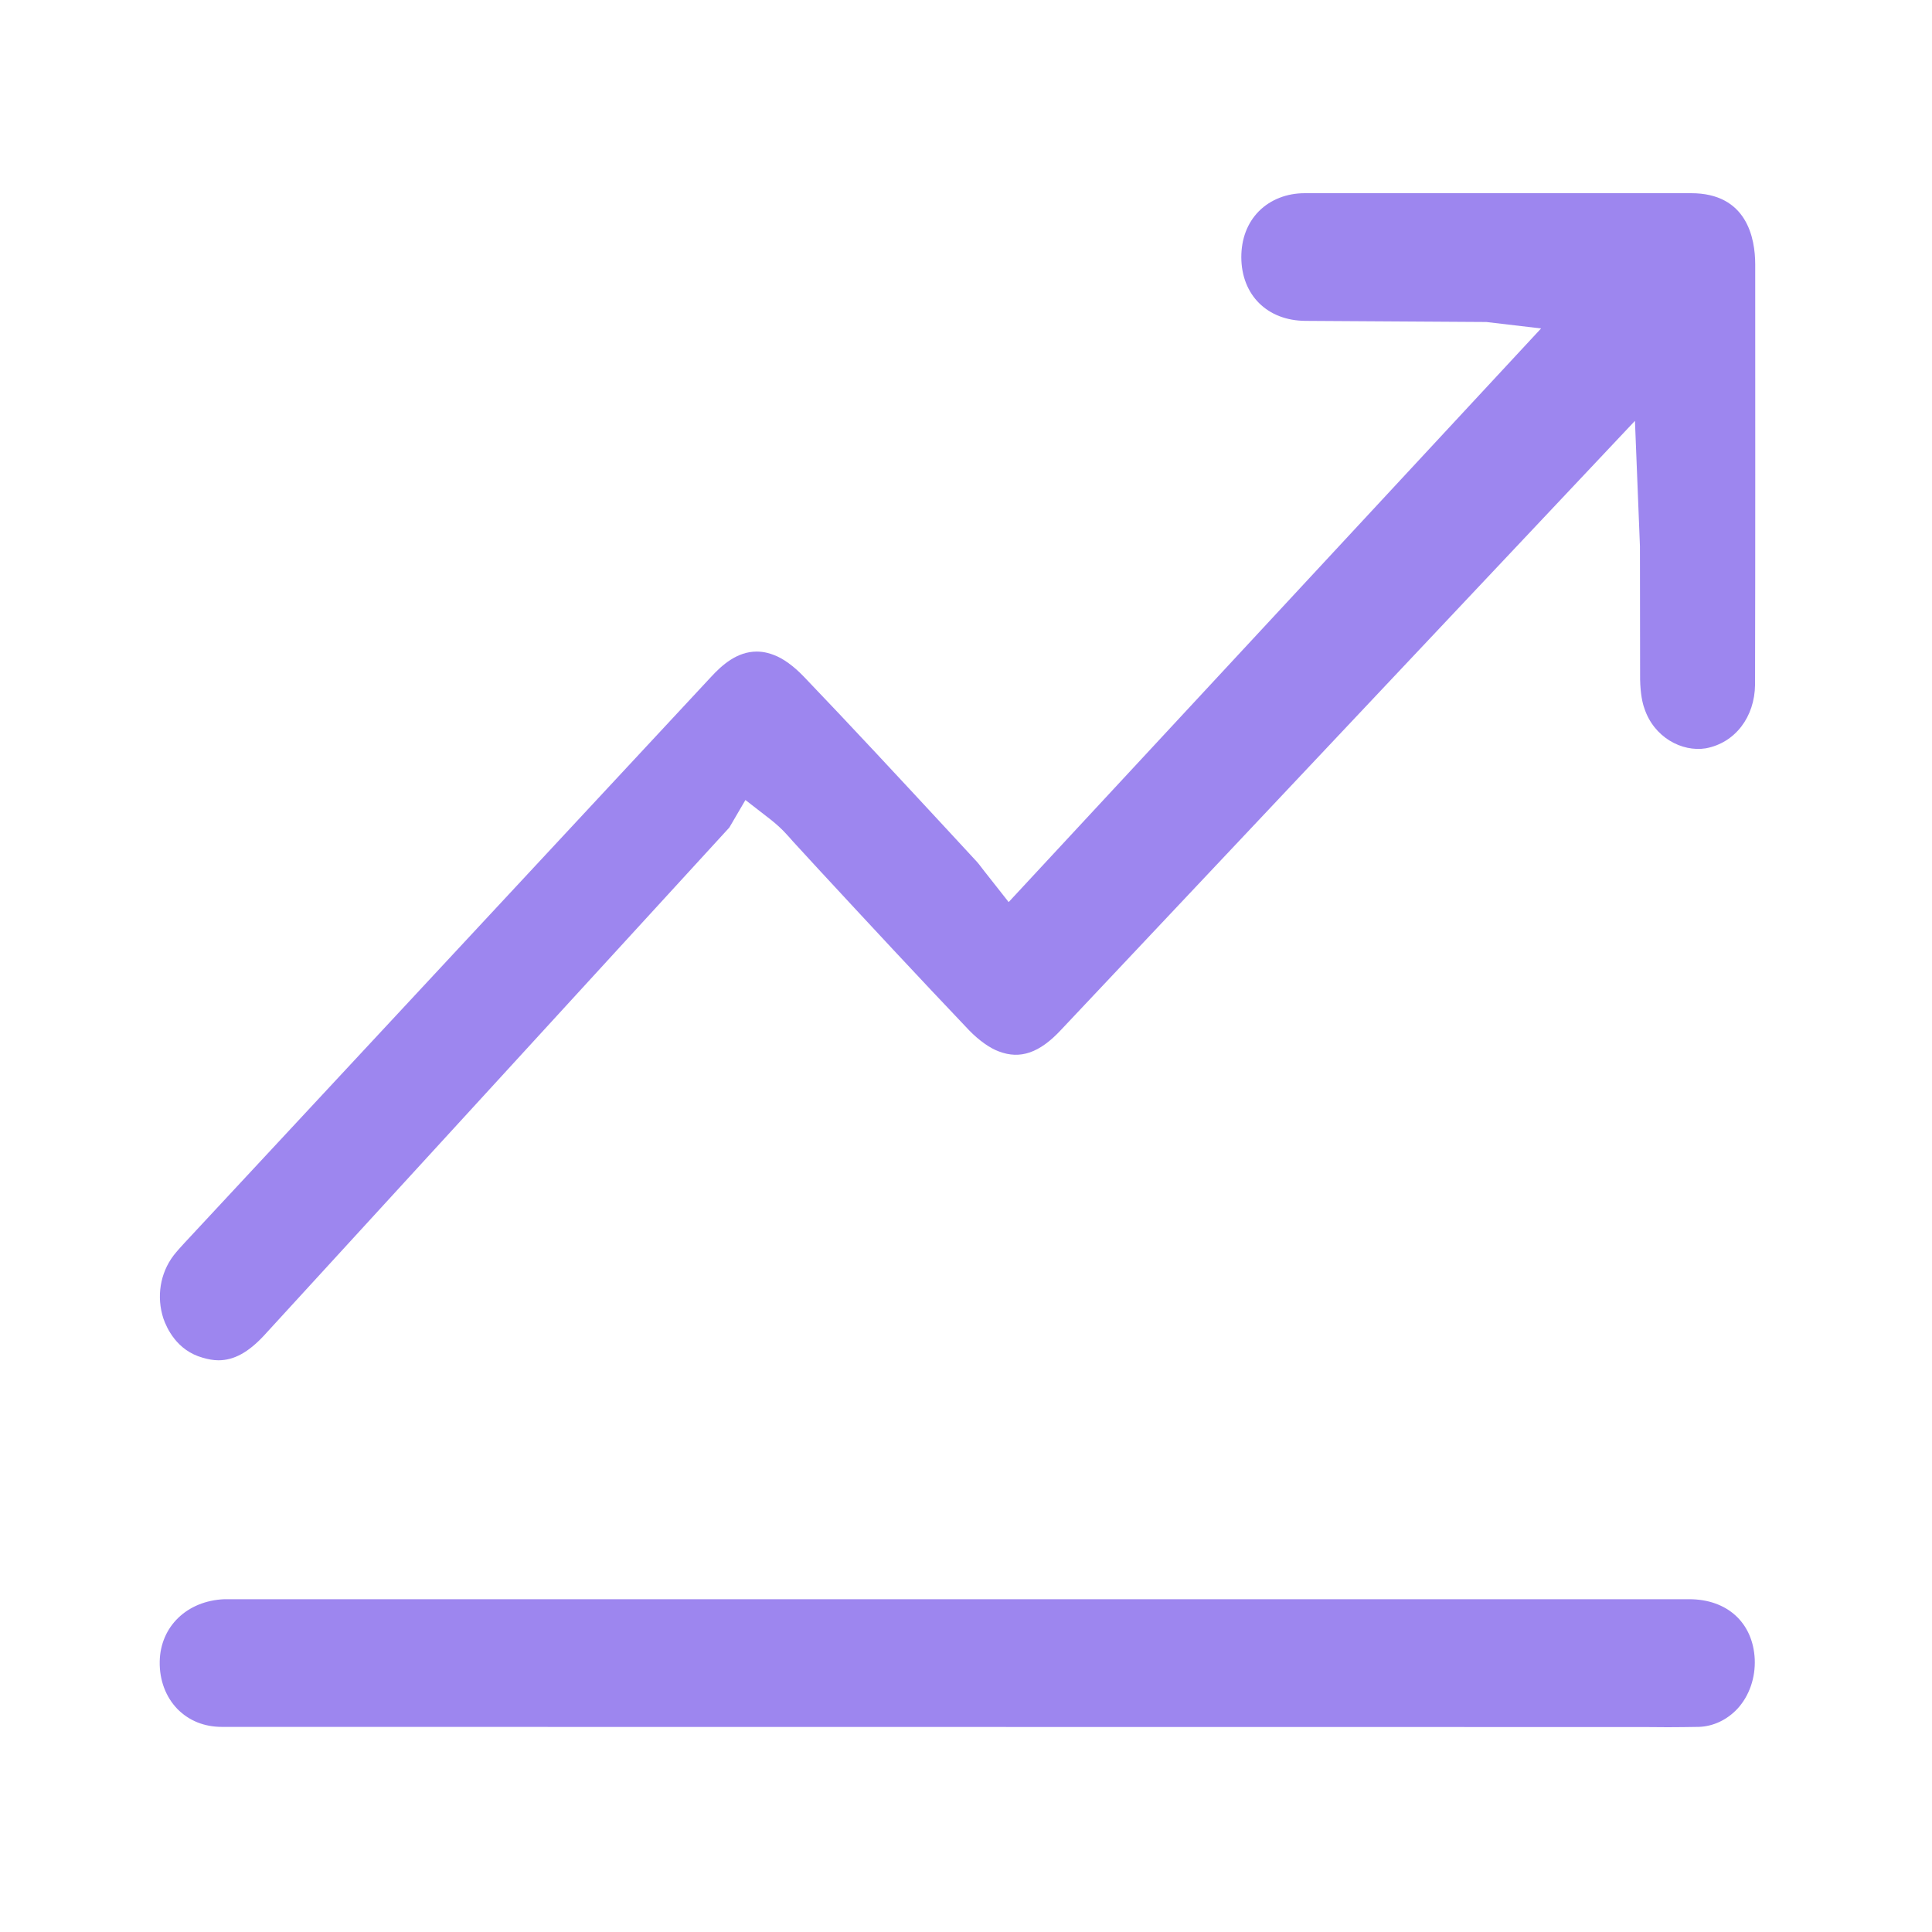 ﻿<?xml version="1.0" encoding="utf-8"?>
<!-- Generator: Adobe Illustrator 24.0.1, SVG Export Plug-In . SVG Version: 6.00 Build 0)  -->
<svg version="1.1" id="Capa_1" xmlns="http://www.w3.org/2000/svg" xmlns:xlink="http://www.w3.org/1999/xlink" x="0px" y="0px" viewBox="0 0 120 120" style="enable-background:new 0 0 120 120;" xml:space="preserve">
<style type="text/css">
	.st0{fill:#9D86EF;}
</style>
<g>
	<g>
		<path class="st0" d="M12.59,84.33c0.34,0.1,0.66,0.16,0.98,0.16c0.96,0,1.85-0.49,2.82-1.53L45.3,51.4l1-1.71l1.56,1.21&#xA;			c0.71,0.56,1.07,1,1.38,1.35l1.59,1.73c3.1,3.35,6.21,6.7,9.36,10.01c0.61,0.63,1.3,1.12,1.86,1.32c1.32,0.5,2.52,0.09,3.85-1.34&#xA;			l35.65-37.83l0.31,7.79l0.01,8.27c0.02,0.91,0.15,1.48,0.26,1.78c0.59,1.82,2.34,2.74,3.82,2.5c1.82-0.34,3.04-1.94,3.06-3.96&#xA;			v-0.01c0.02-8.69,0.01-17.39,0.01-26.08c0-1.65-0.52-4.43-3.98-4.43H81.04c-1.11,0-2.12,0.39-2.85,1.12&#xA;			c-0.72,0.73-1.09,1.72-1.09,2.86c0.01,2.35,1.62,3.94,3.99,3.95L92.32,20l3.4,0.4L62.65,56.03l-1.52-1.93&#xA;			c-0.26-0.34-0.4-0.53-0.57-0.7l-1.84-1.99c-2.91-3.14-5.83-6.29-8.78-9.37c-0.63-0.66-1.3-1.15-1.88-1.36&#xA;			c-0.18-0.07-0.57-0.21-1.06-0.21c-1.23,0-2.17,0.85-2.85,1.59L11.45,77.21c-0.22,0.24-0.45,0.49-0.67,0.77&#xA;			c-0.84,1.11-1.07,2.57-0.63,3.92C10.35,82.47,10.97,83.88,12.59,84.33z" />
	</g>
	<g>
		<path class="st0" d="M104.92,99.33l-90.99,0c-2.32,0.1-3.97,1.7-4.01,3.87c-0.02,1.15,0.37,2.2,1.11,2.96c0.72,0.72,1.66,1.1,2.75,1.1&#xA;			l88.4,0.01c0.47,0,0.93,0.01,1.4,0.01c0.64,0,1.28-0.01,1.93-0.02h0.01c0.9-0.03,1.75-0.44,2.39-1.12&#xA;			c0.74-0.8,1.13-1.93,1.08-3.09C108.88,100.79,107.28,99.33,104.92,99.33z" />
	</g>
</g>
</svg>